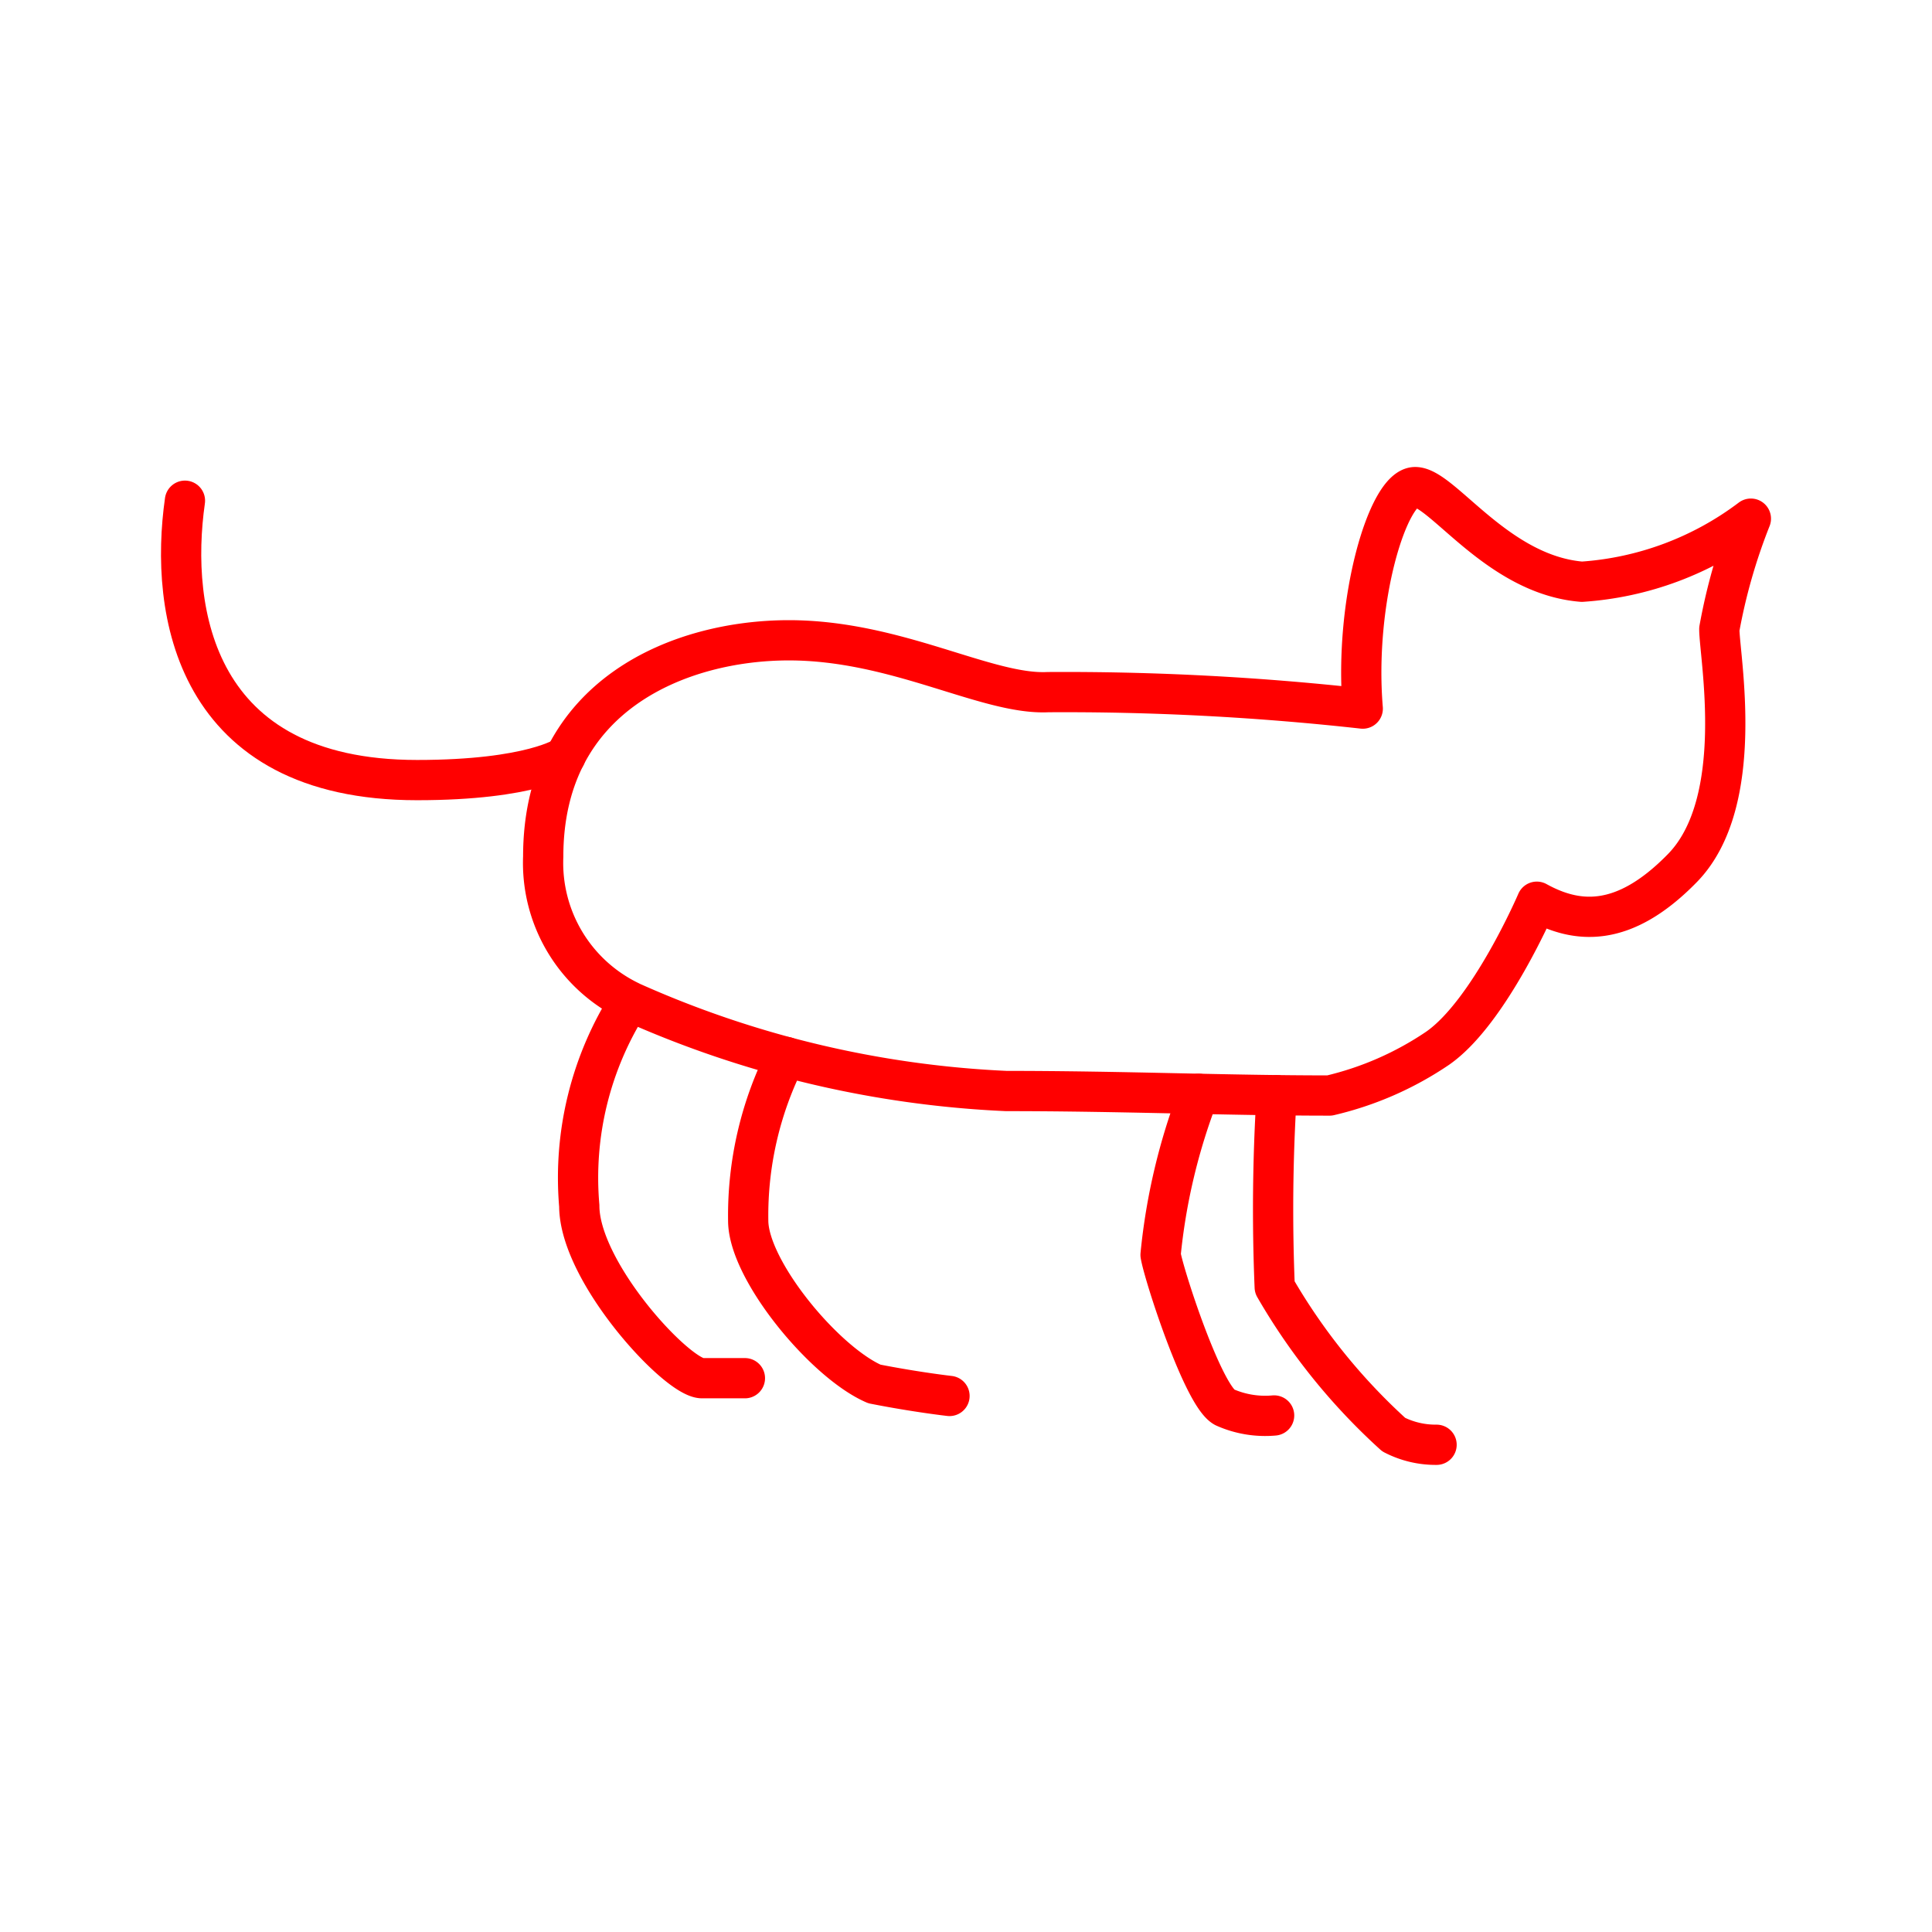 <svg xmlns="http://www.w3.org/2000/svg" viewBox="0 0 48 48"><defs><style>.a{fill:none;stroke:#FF0000;stroke-linecap:round;stroke-linejoin:round;}</style></defs><path class="a" d="M4.595,12.44c-.392,2.743.224,6.941,5.766,6.941,2.855,0,3.688-.592,3.688-.592"/><path class="a" d="M15.647,24.878a25.61,25.61,0,0,0,9.352,2.228c2.911,0,5.43.112,8.033.112a8.036,8.036,0,0,0,2.687-1.176c1.288-.896,2.463-3.639,2.463-3.639.981.54,2.141.677,3.618-.837,1.607-1.647.916-5.265.916-5.937a14.312,14.312,0,0,1,.784-2.743,7.834,7.834,0,0,1-4.198,1.567c-2.102-.17-3.471-2.351-4.142-2.351s-1.527,2.816-1.303,5.503a67.103,67.103,0,0,0-7.821-.409c-1.519.075-3.751-1.288-6.438-1.288s-6.102,1.343-6.102,5.374a3.816,3.816,0,0,0,2.152,3.594,8.116,8.116,0,0,0-1.256,5.083c0,1.651,2.435,4.282,3.051,4.282h1.064"/><path class="a" d="M19.528,26.26a8.719,8.719,0,0,0-.939,4.066c0,1.232,1.903,3.527,3.135,4.058,1.039.205,1.866.298,1.866.298"/><path class="a" d="M31.717,27.21a46.415,46.415,0,0,0-.047,4.768,15.182,15.182,0,0,0,2.957,3.665,2.273,2.273,0,0,0,1.064.252"/><path class="a" d="M29.784,27.176a15.213,15.213,0,0,0-.95,4c.083.504,1.057,3.506,1.589,3.786a2.475,2.475,0,0,0,1.232.205"/></svg>